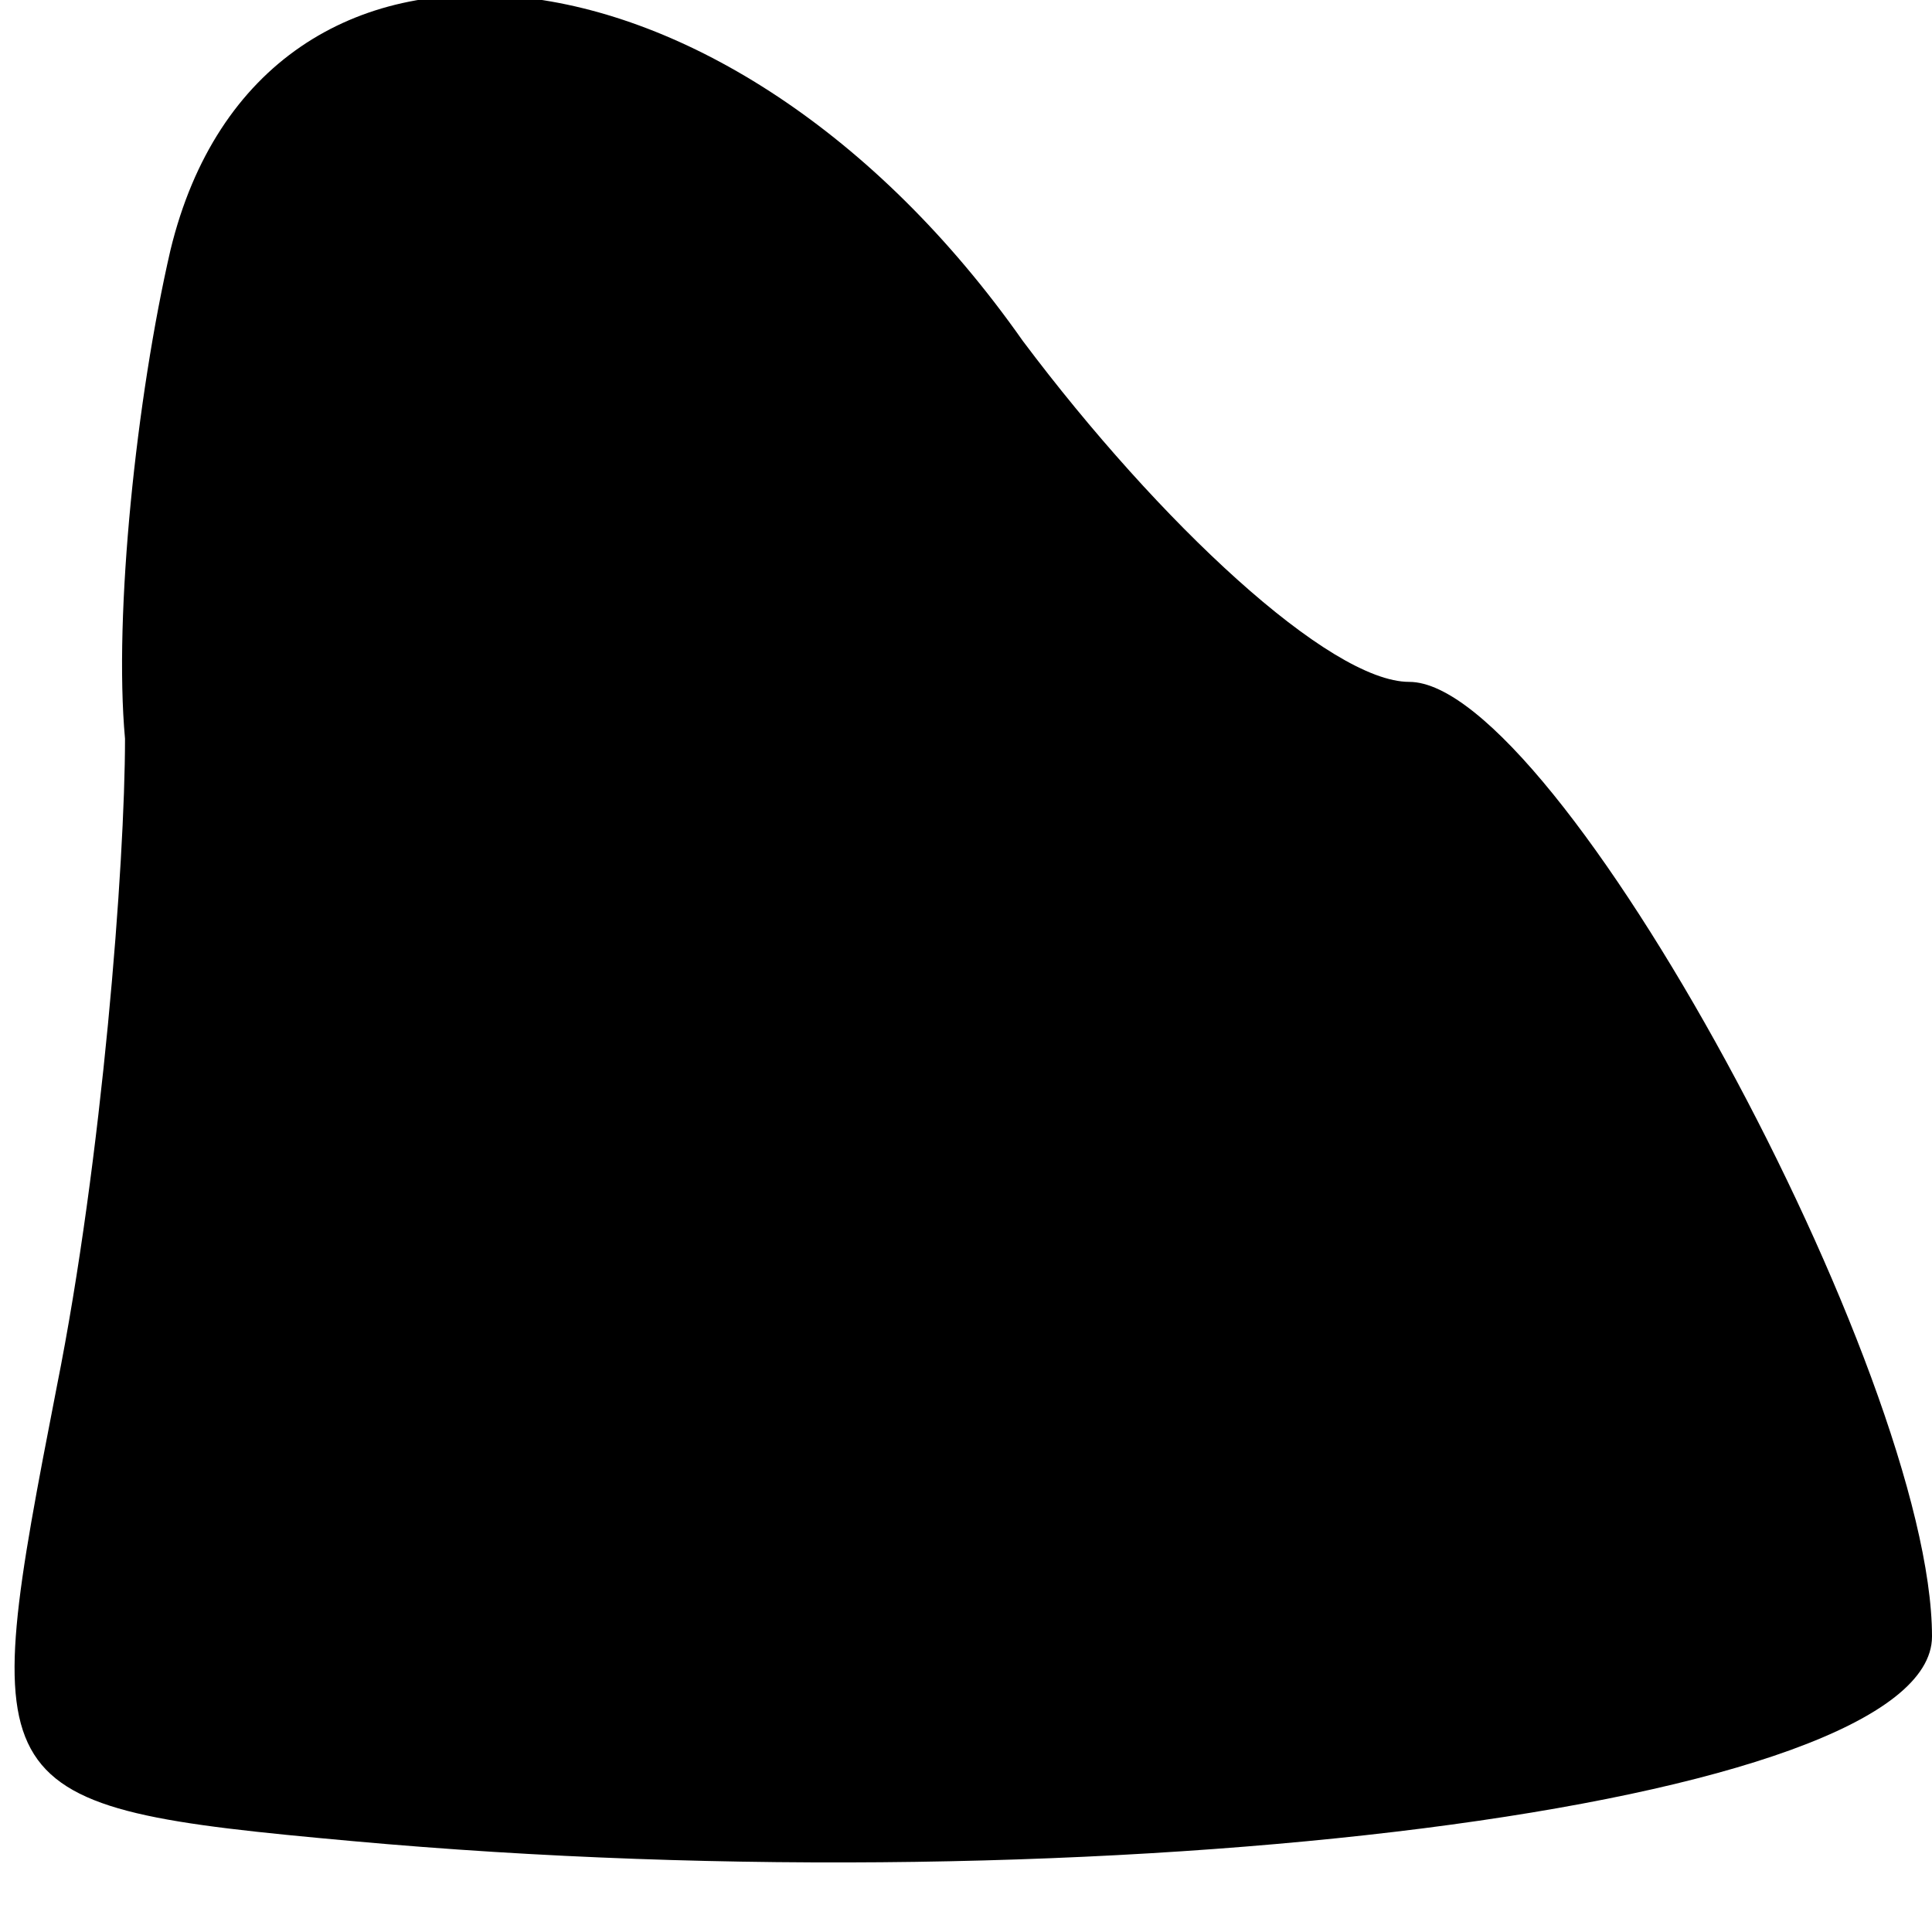 <?xml version="1.0" standalone="no"?>
<!DOCTYPE svg PUBLIC "-//W3C//DTD SVG 20010904//EN"
 "http://www.w3.org/TR/2001/REC-SVG-20010904/DTD/svg10.dtd">
<svg version="1.0" xmlns="http://www.w3.org/2000/svg"
 width="17pt" height="17pt" viewBox="0 0 17 17"
 preserveAspectRatio="xMidYMid meet">
<g transform="translate(0,17) scale(0.1,-0.1)"
fill="#000000" stroke="none">
<path fill="#000000" stroke="none" d="M15 148 c-3 -13 -5 -32 -4 -43 0 -11
-2 -37 -6 -57 -7 -36 -7 -37 26 -40 66 -6 139 3 139 18 0 23 -33 84 -46 84 -7
0 -22 14 -34 30 -26 37 -67 41 -75 8z"/>
</g>
</svg>
